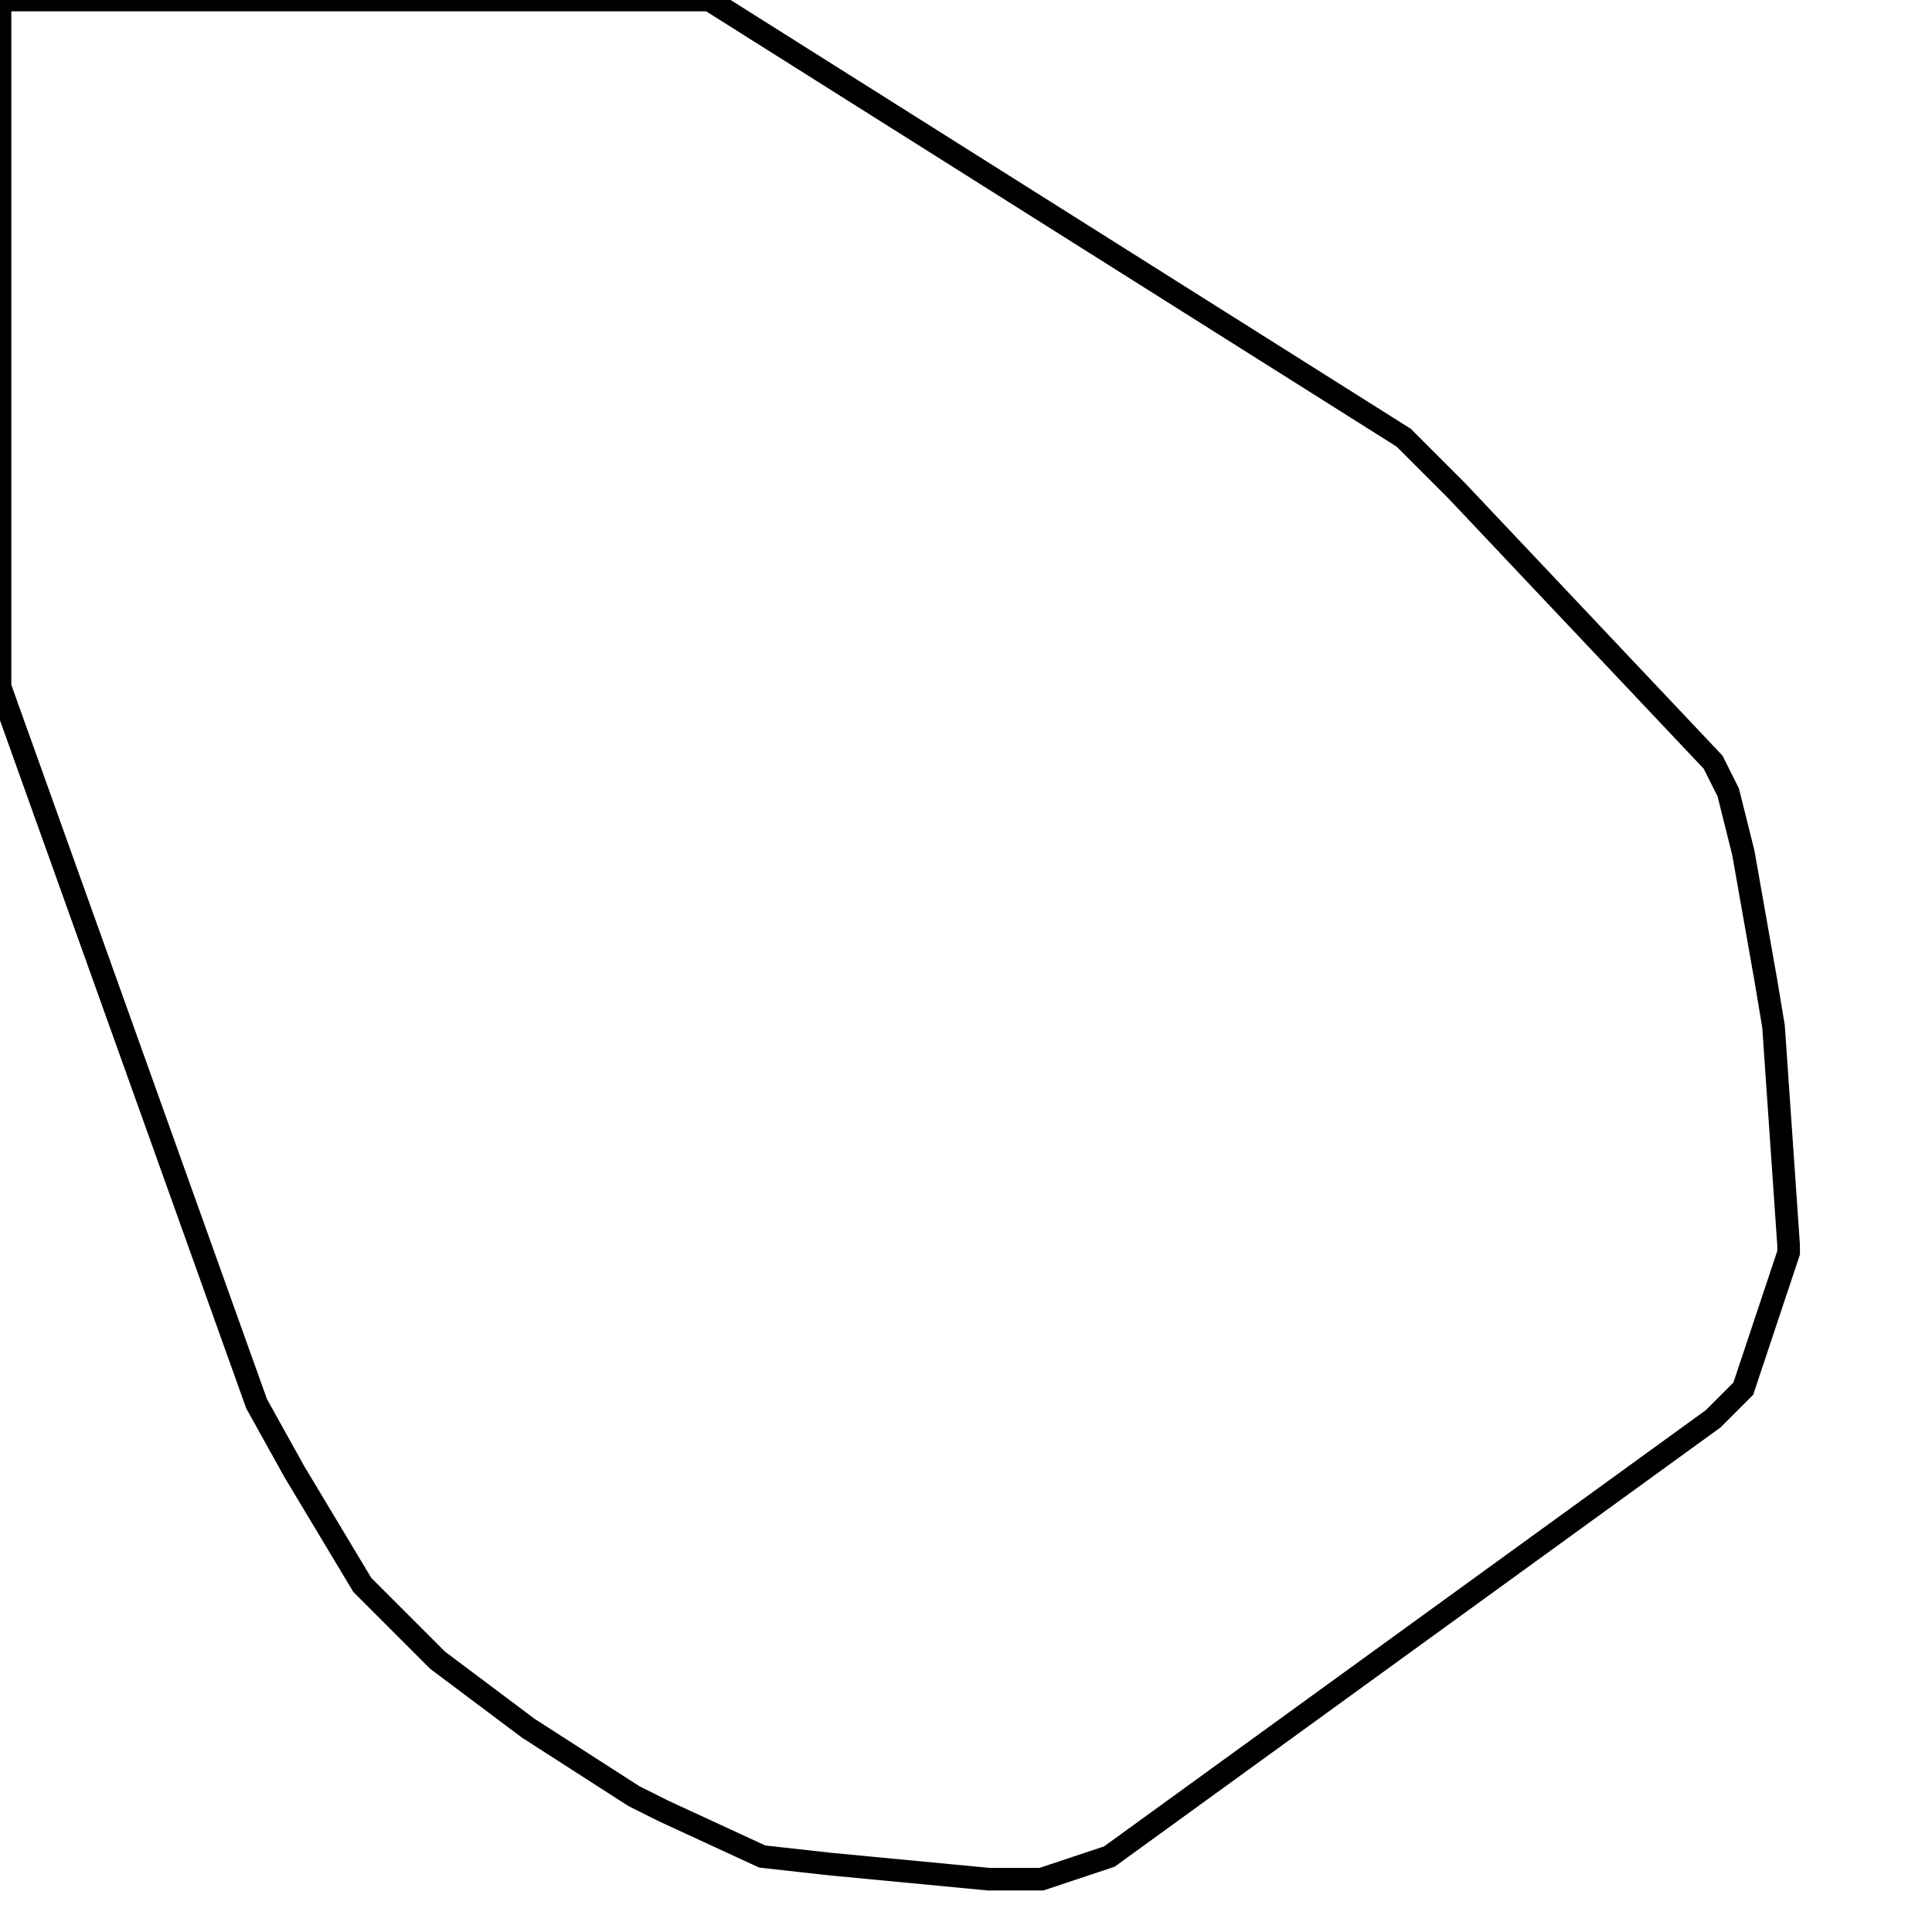 <svg width="256" height="256" xmlns="http://www.w3.org/2000/svg" fill-opacity="0" stroke="black" stroke-width="3" ><path d="M94 0 186 58 193 65 227 101 229 105 231 113 234 130 235 136 237 165 237 166 231 184 227 188 147 246 138 249 131 249 110 247 101 246 88 240 84 238 70 229 58 220 48 210 39 195 34 186 0 91 0 0 94 0 "/></svg>